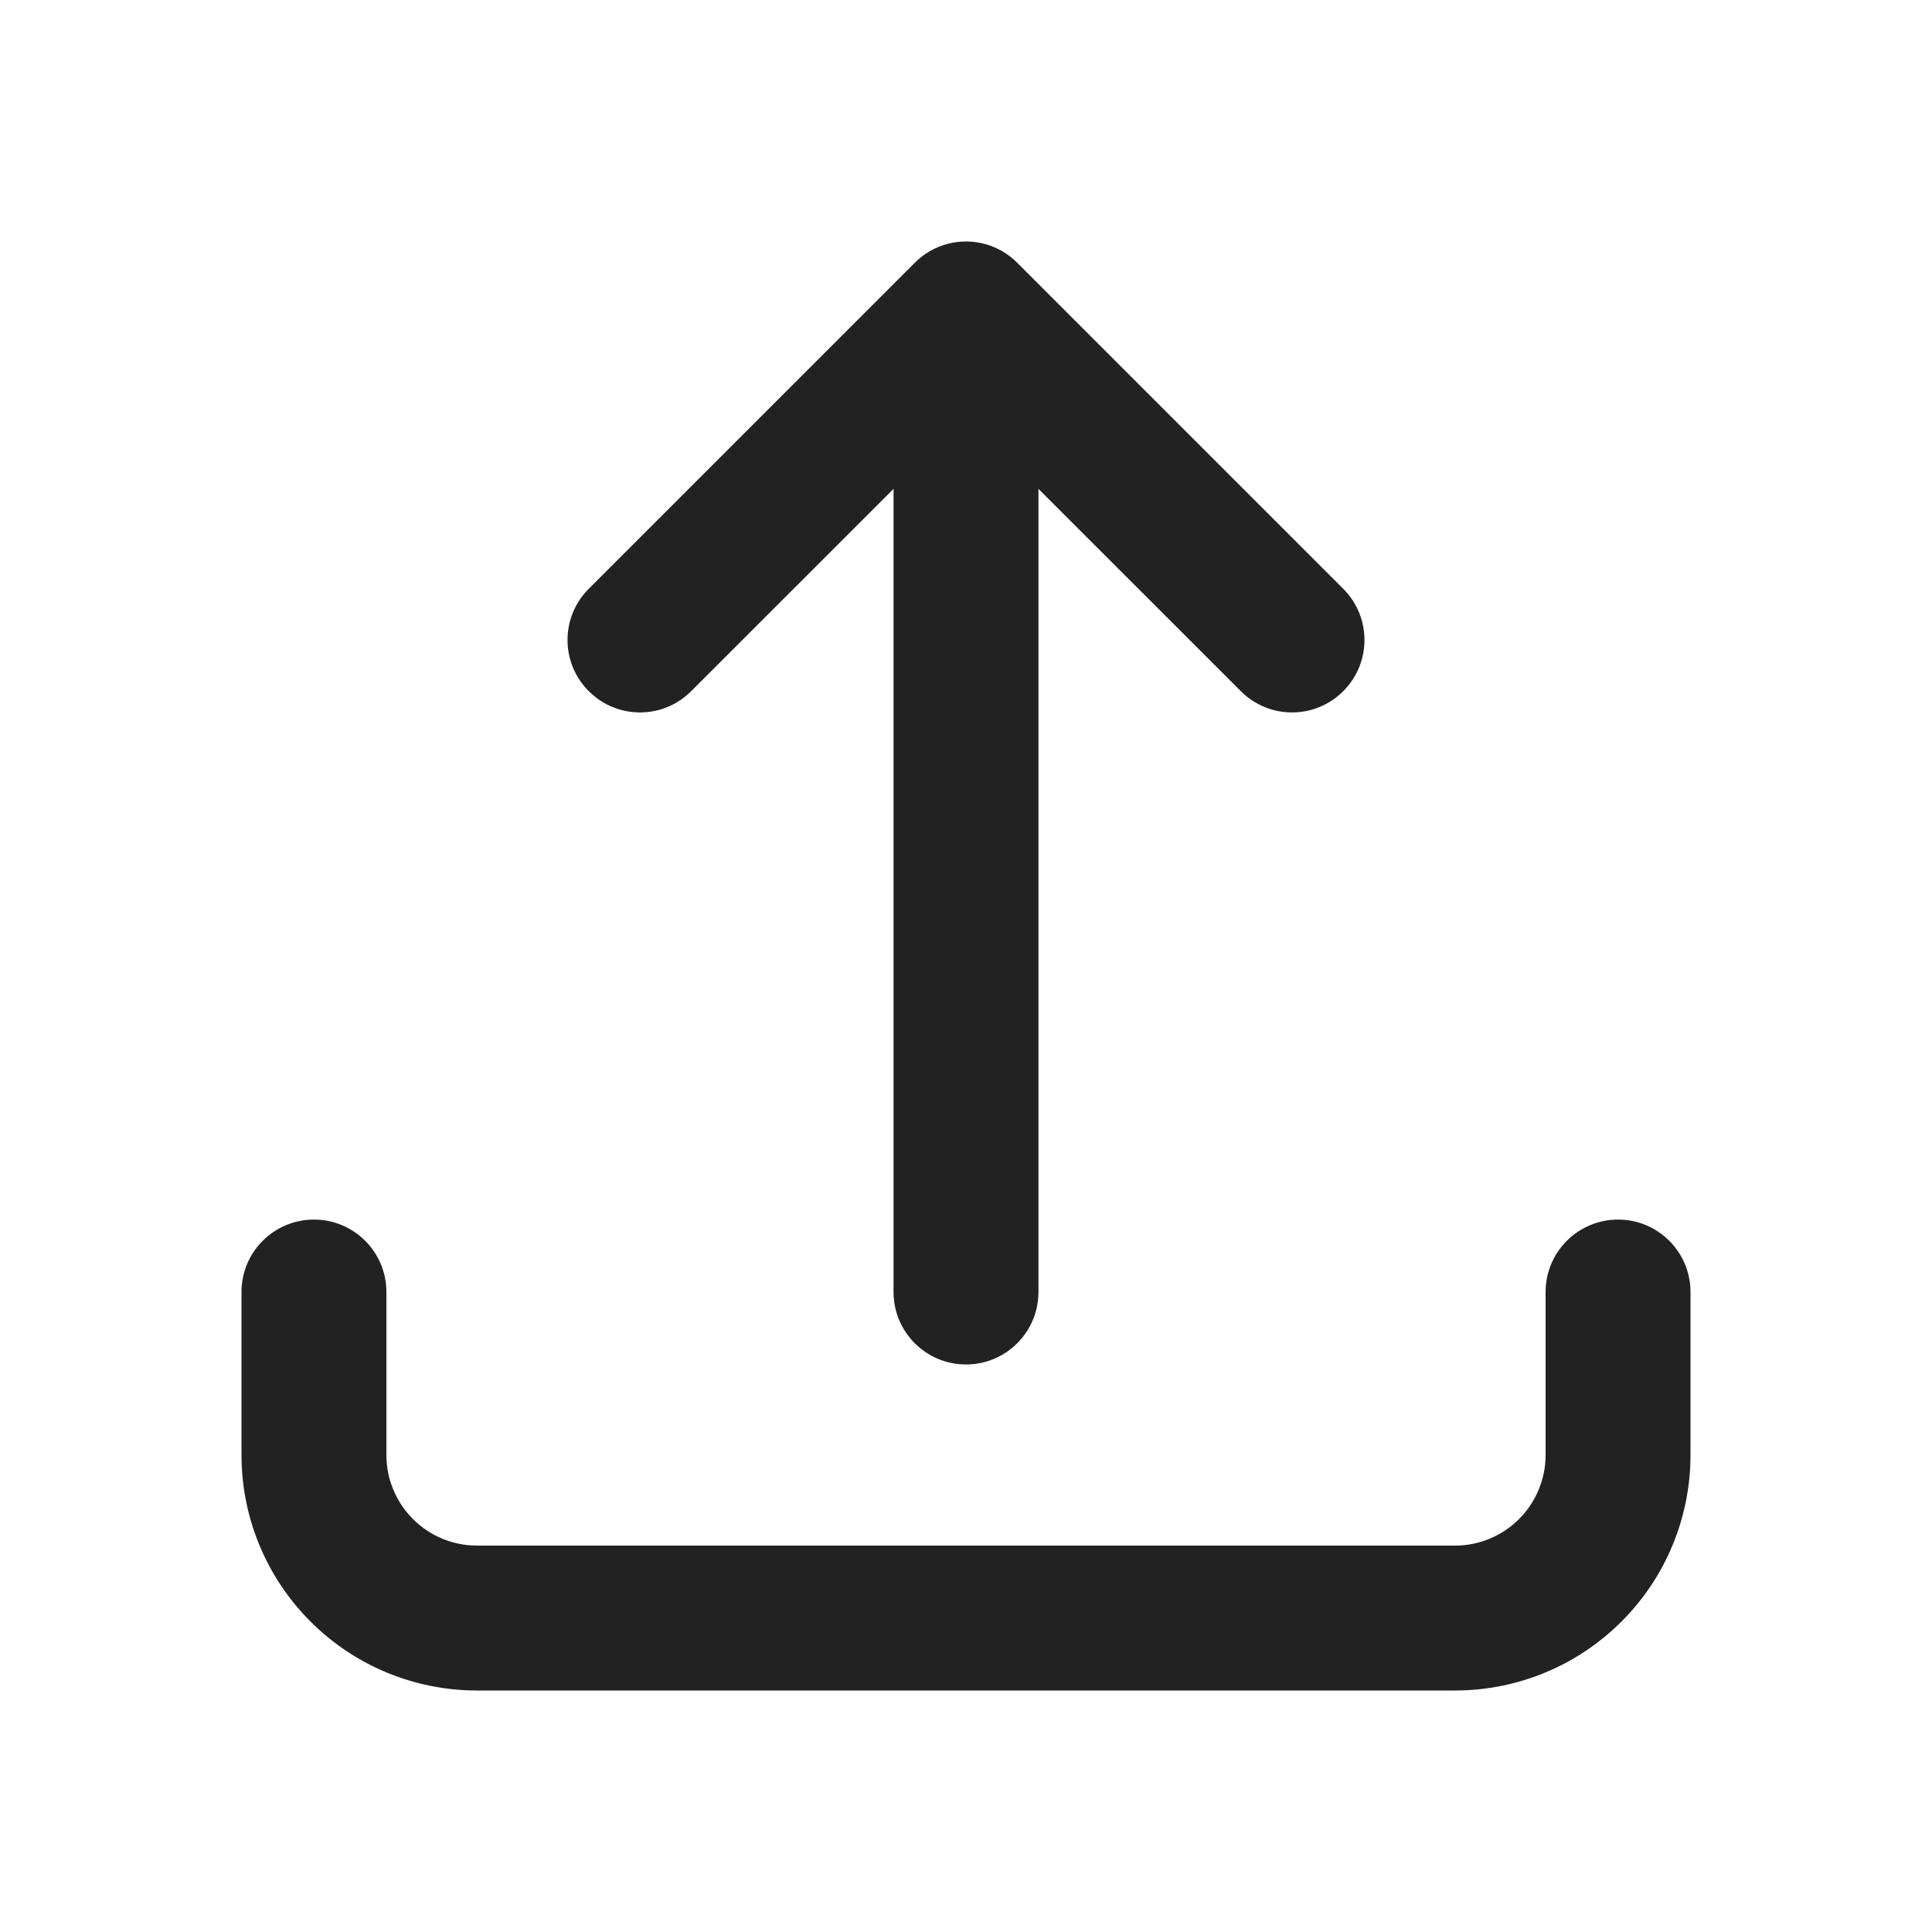 <svg width="24" height="24" viewBox="0 0 24 24" fill="none" xmlns="http://www.w3.org/2000/svg">
<path fill-rule="evenodd" clip-rule="evenodd" d="M11.364 3.264C11.715 2.912 12.285 2.912 12.636 3.264L16.686 7.314C17.038 7.665 17.038 8.235 16.686 8.586C16.335 8.938 15.765 8.938 15.414 8.586L12.9 6.073V16.05C12.9 16.547 12.497 16.95 12 16.95C11.503 16.95 11.1 16.547 11.1 16.05V6.073L8.586 8.586C8.235 8.938 7.665 8.938 7.314 8.586C6.962 8.235 6.962 7.665 7.314 7.314L11.364 3.264ZM3.9 15.15C4.397 15.15 4.8 15.553 4.8 16.05V18.075C4.8 18.373 4.919 18.66 5.13 18.87C5.34 19.081 5.627 19.2 5.925 19.2H18.075C18.373 19.2 18.66 19.081 18.87 18.87C19.081 18.66 19.2 18.373 19.2 18.075V16.05C19.2 15.553 19.603 15.15 20.1 15.15C20.597 15.15 21 15.553 21 16.05V18.075C21 18.851 20.692 19.595 20.143 20.143C19.595 20.692 18.851 21 18.075 21H5.925C5.149 21 4.405 20.692 3.857 20.143C3.308 19.595 3 18.851 3 18.075V16.05C3 15.553 3.403 15.15 3.9 15.15Z" fill="#222222"/>
</svg>

